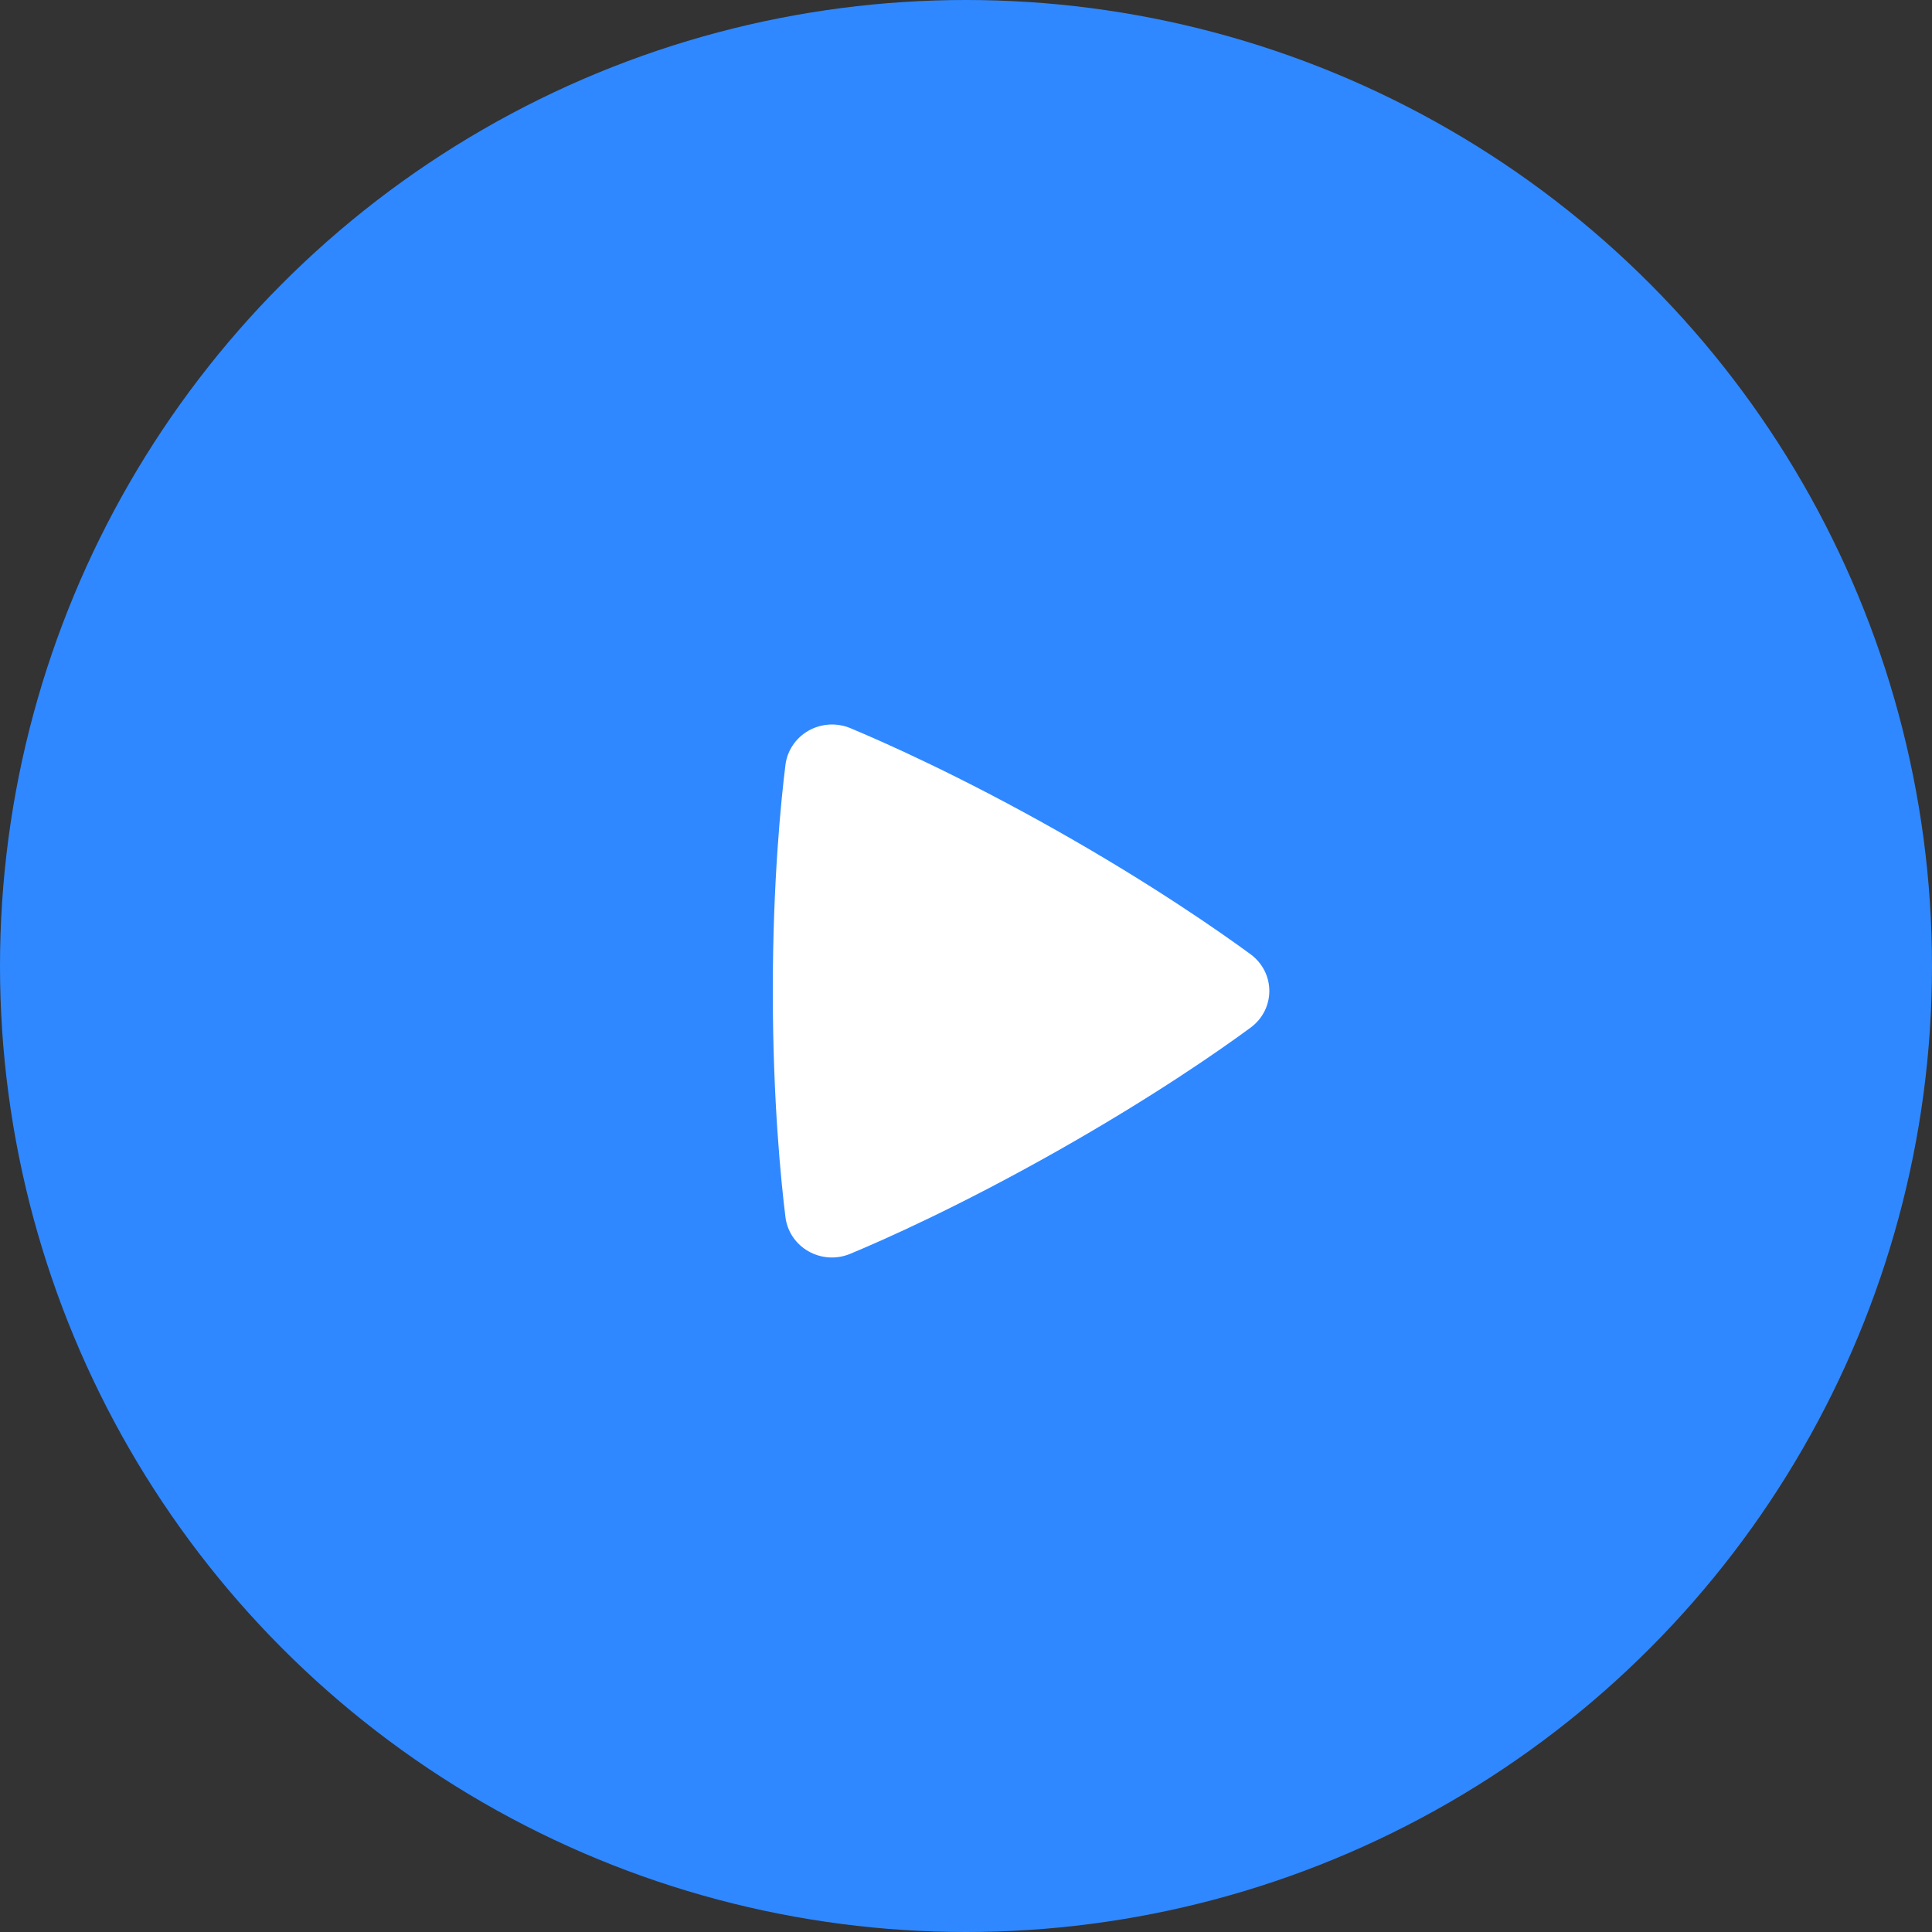 <svg width="80" height="80" viewBox="0 0 80 80" fill="none" xmlns="http://www.w3.org/2000/svg">
<rect x="0" y="0" width="80" height="80" fill="#333333" stroke="none"/>
<circle cx="40" cy="40" r="40" fill="#2F88FF"/>
<path fill-rule="evenodd" clip-rule="evenodd" d="M32.523 31.677C32.559 31.383 32.664 31.101 32.831 30.855C32.997 30.608 33.22 30.402 33.481 30.254C33.743 30.107 34.036 30.021 34.338 30.003C34.64 29.986 34.941 30.038 35.219 30.154C36.622 30.741 39.767 32.137 43.758 34.391C47.75 36.646 50.558 38.616 51.778 39.51C52.819 40.274 52.822 41.79 51.779 42.556C50.571 43.445 47.798 45.389 43.758 47.672C39.715 49.956 36.606 51.335 35.216 51.914C34.019 52.415 32.679 51.656 32.523 50.392C32.341 48.915 32 45.562 32 41.033C32 36.507 32.34 33.155 32.523 31.677Z" fill="white"/>
</svg>
